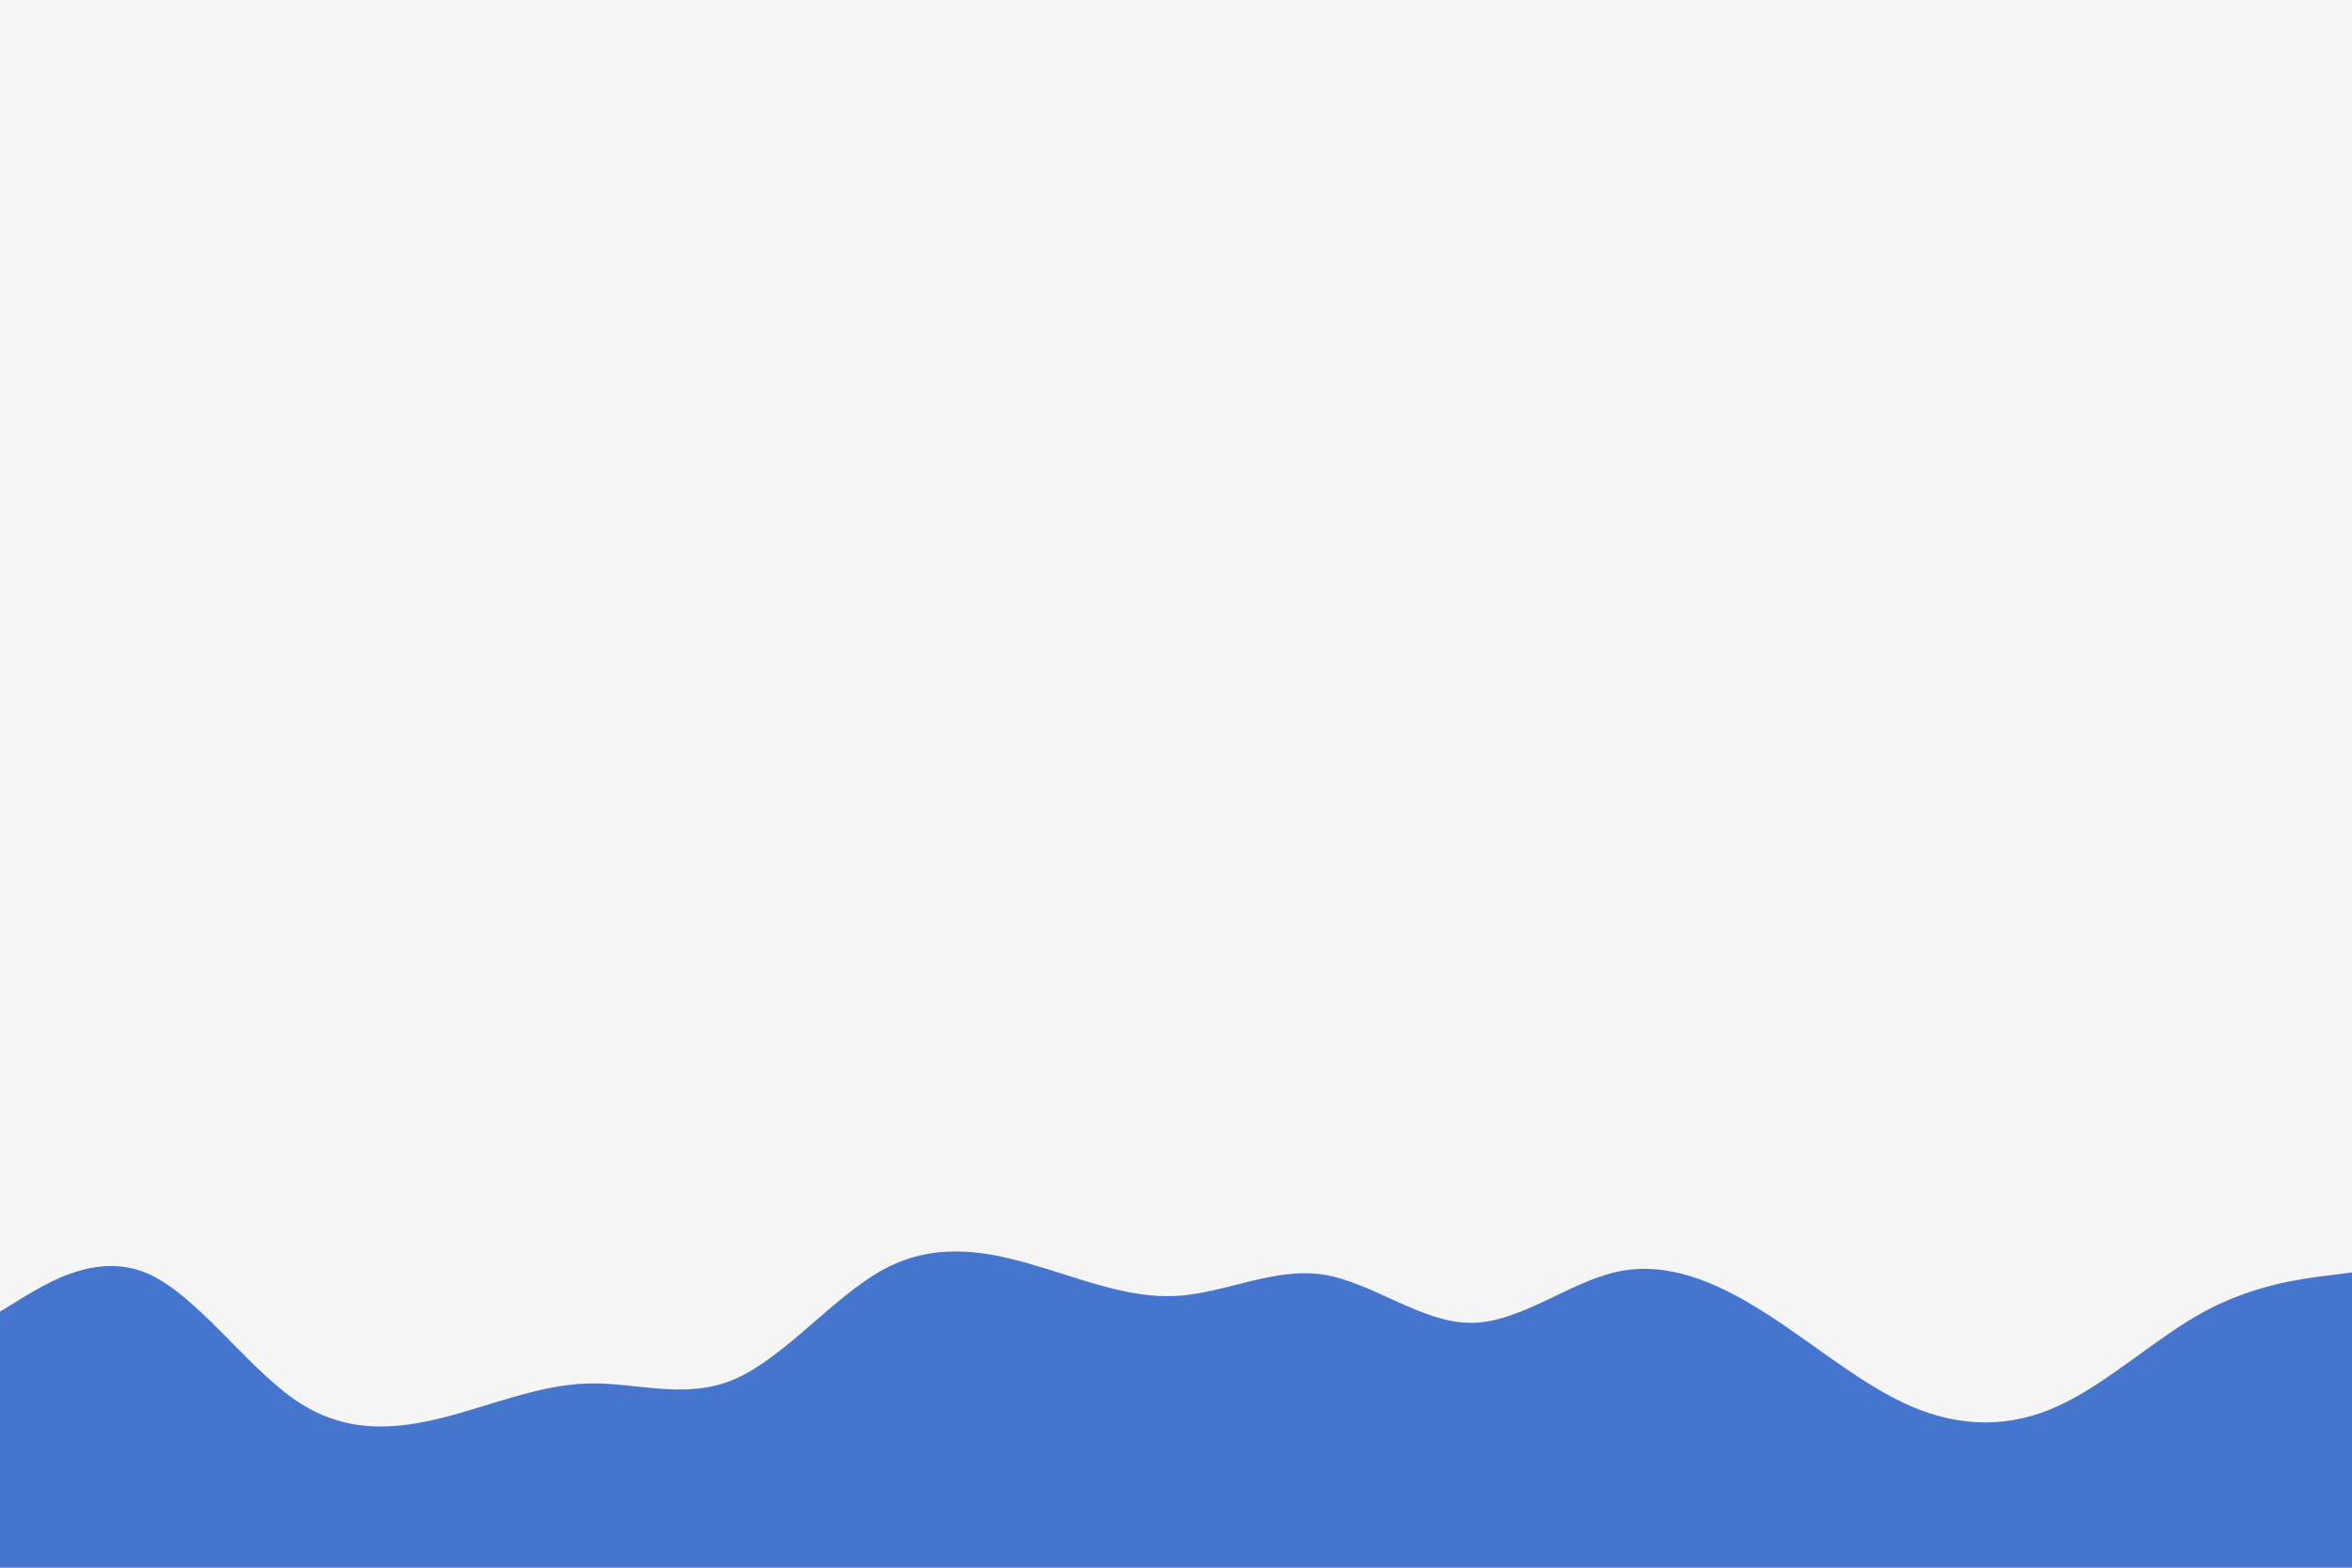 <svg id="visual" viewBox="0 0 900 600" width="900" height="600" xmlns="http://www.w3.org/2000/svg" xmlns:xlink="http://www.w3.org/1999/xlink" version="1.1"><rect x="0" y="0" width="900" height="600" fill="#f5f5f5"></rect><path d="M0 502L9.3 496.3C18.7 490.7 37.3 479.3 56.2 487.3C75 495.3 94 522.7 112.8 535.7C131.7 548.7 150.3 547.3 169 542.7C187.7 538 206.3 530 225 529.5C243.7 529 262.3 536 281.2 527.8C300 519.7 319 496.3 337.8 486C356.7 475.7 375.3 478.3 394 483.7C412.7 489 431.3 497 450 496C468.7 495 487.3 485 506.2 487.8C525 490.7 544 506.3 562.8 506.3C581.7 506.3 600.3 490.7 619 486.7C637.7 482.7 656.3 490.3 675 502.2C693.7 514 712.3 530 731.2 538.2C750 546.3 769 546.7 787.8 538C806.7 529.3 825.3 511.7 844 501.7C862.7 491.7 881.3 489.3 890.7 488.2L900 487L900 601L890.7 601C881.3 601 862.7 601 844 601C825.3 601 806.7 601 787.8 601C769 601 750 601 731.2 601C712.3 601 693.7 601 675 601C656.3 601 637.7 601 619 601C600.3 601 581.7 601 562.8 601C544 601 525 601 506.2 601C487.3 601 468.7 601 450 601C431.3 601 412.7 601 394 601C375.3 601 356.7 601 337.8 601C319 601 300 601 281.2 601C262.3 601 243.7 601 225 601C206.3 601 187.7 601 169 601C150.3 601 131.7 601 112.8 601C94 601 75 601 56.2 601C37.3 601 18.7 601 9.3 601L0 601Z" fill="#4675CE" stroke-linecap="round" stroke-linejoin="miter"></path></svg>